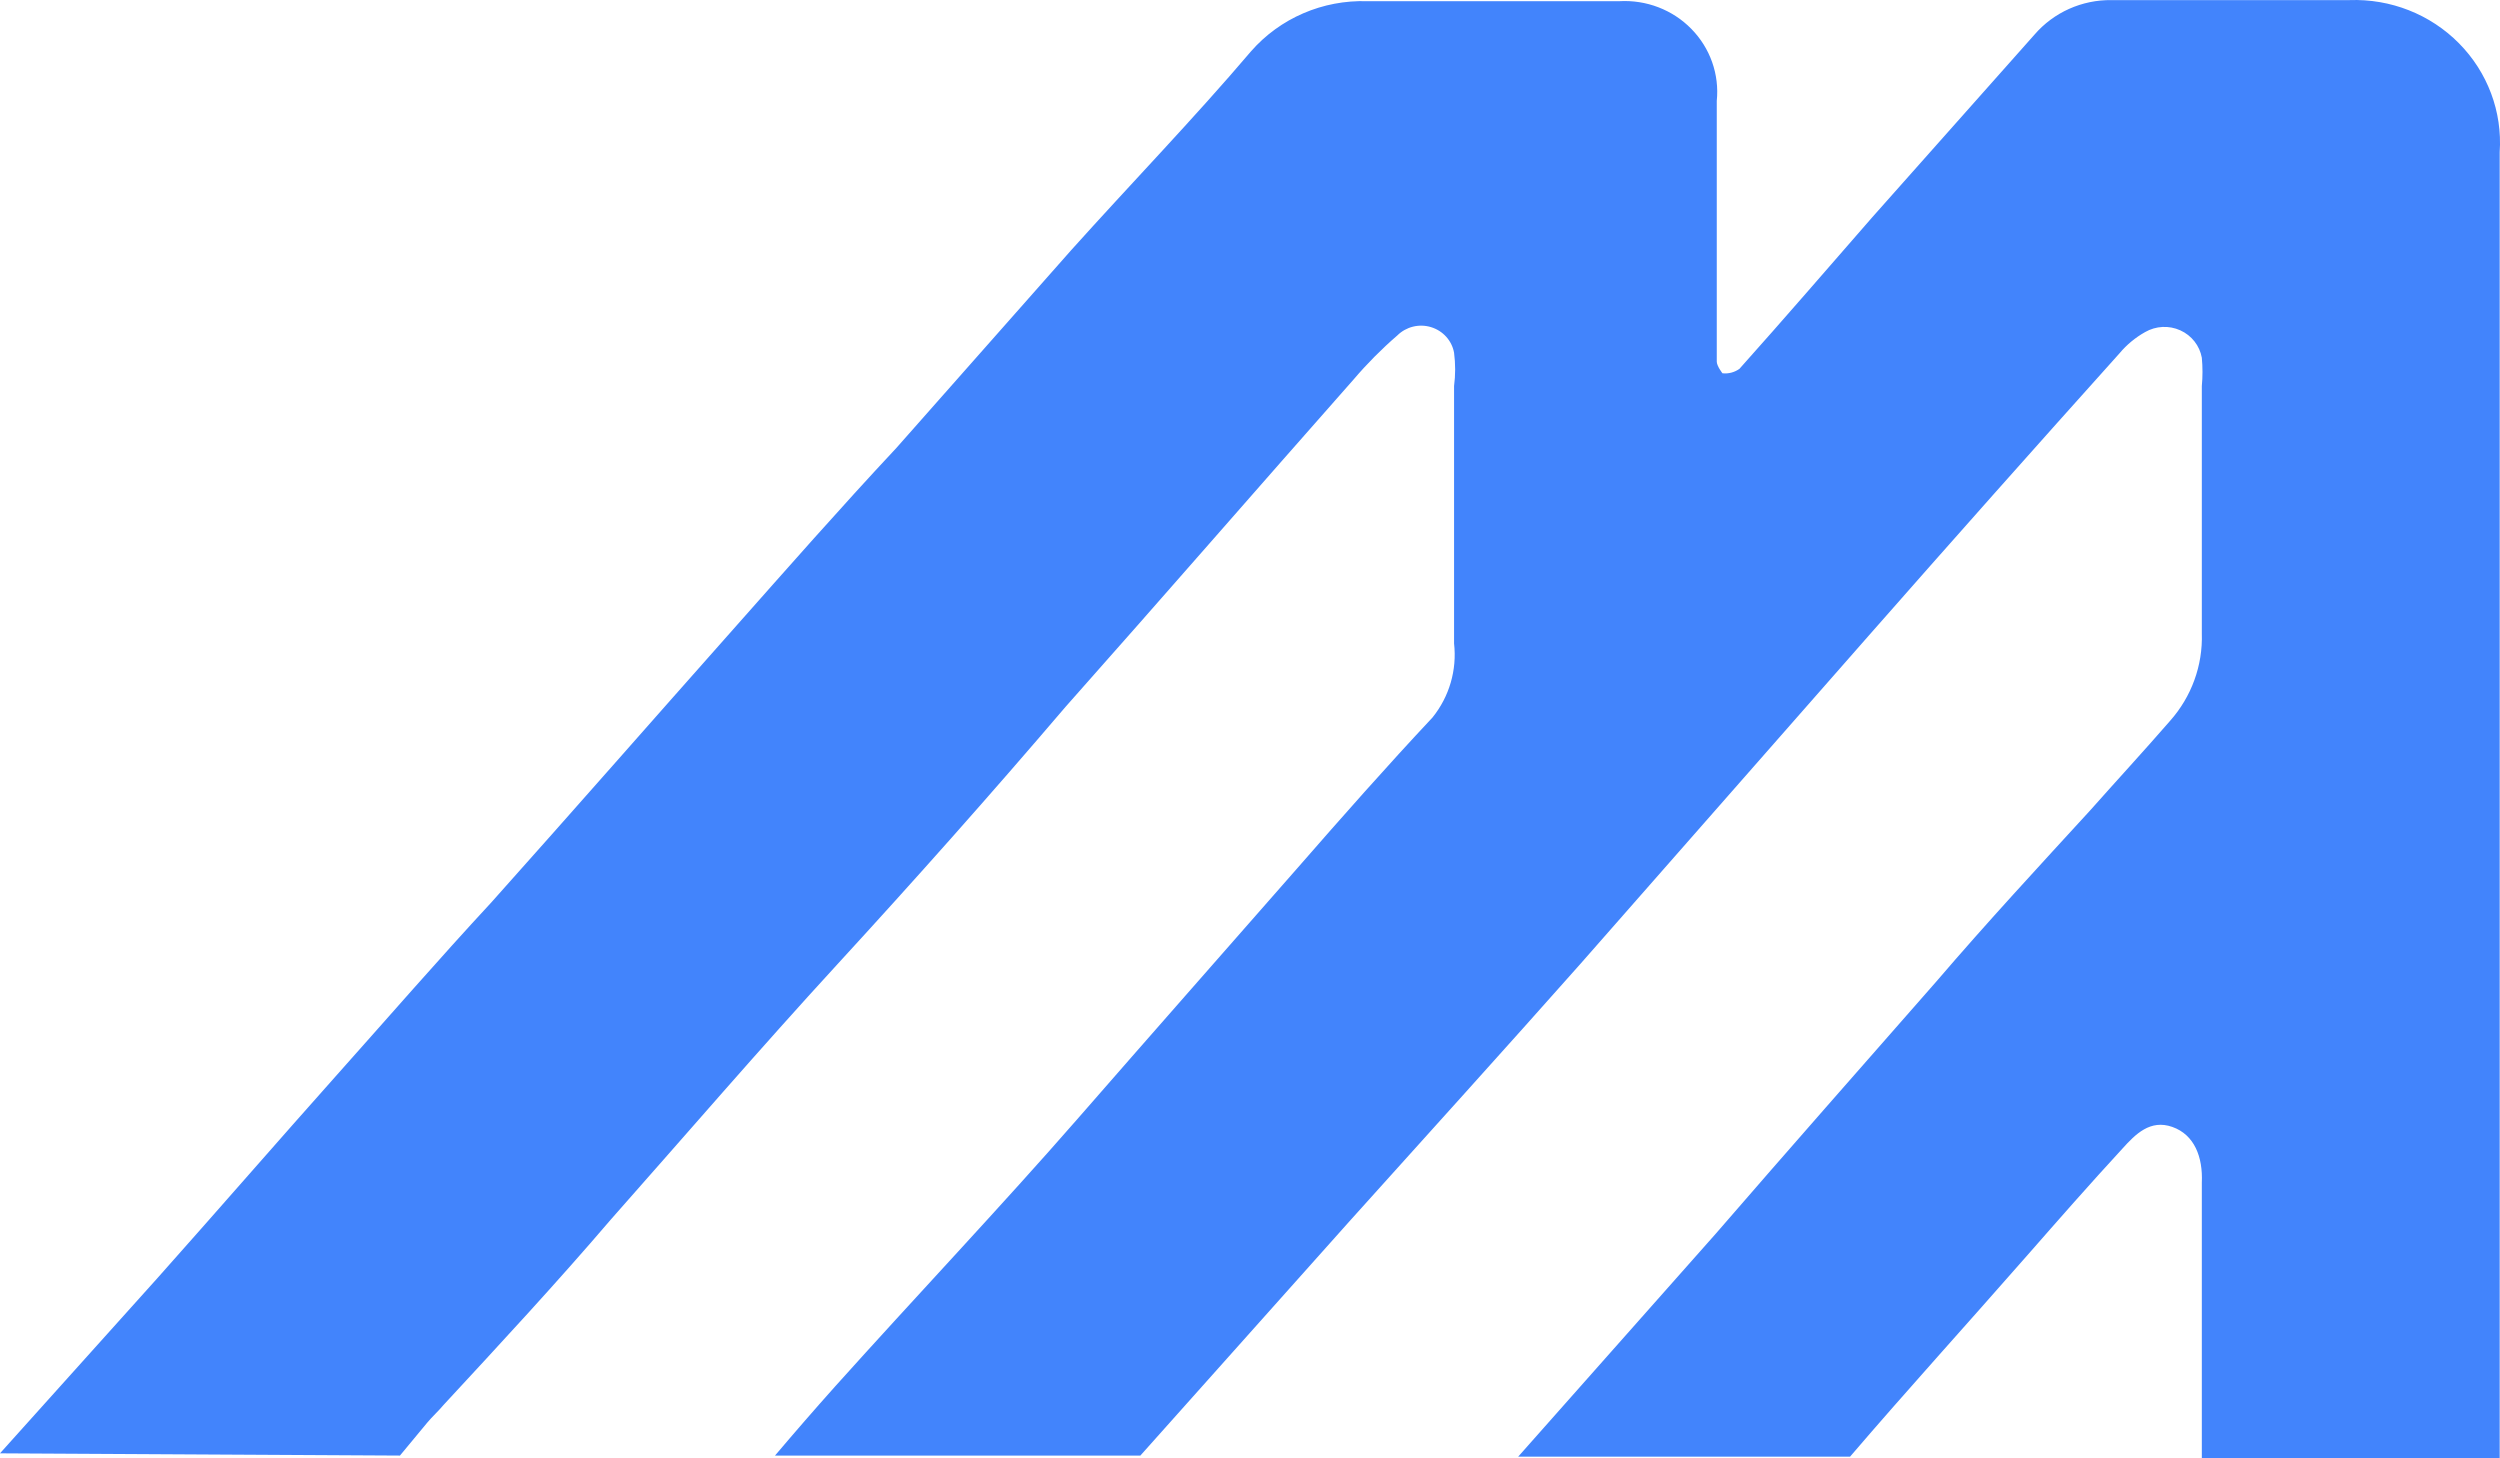 ﻿<?xml version="1.0" encoding="utf-8"?>
<svg version="1.1" xmlns:xlink="http://www.w3.org/1999/xlink" width="48px" height="28px" xmlns="http://www.w3.org/2000/svg">
  <g>
    <path d="M 0 27.904  L 7.679 27.947  C 7.679 27.947  8.202 27.316  8.202 27.316  C 8.3 27.198  8.42 27.091  8.518 26.973  C 9.607 25.797  10.697 24.621  11.721 23.423  C 13.169 21.787  14.585 20.14  16.078 18.514  C 17.57 16.888  18.997 15.284  20.457 13.573  C 22.308 11.488  24.138 9.381  25.99 7.285  C 26.247 6.983  26.528 6.7  26.829 6.44  C 26.998 6.273  27.247 6.211  27.476 6.281  C 27.705 6.351  27.876 6.54  27.918 6.772  C 27.946 6.985  27.946 7.2  27.918 7.413  C 27.918 9.06  27.918 10.707  27.918 12.354  C 27.976 12.863  27.828 13.374  27.504 13.776  C 26.622 14.717  25.772 15.68  24.923 16.653  C 23.507 18.268  22.102 19.862  20.675 21.498  C 19.248 23.134  17.57 24.909  16.034 26.62  C 15.642 27.059  15.261 27.497  14.88 27.947  C 14.88 27.947  21.895 27.947  21.895 27.947  C 21.895 27.947  25.914 23.444  25.914 23.444  C 27.395 21.797  28.877 20.161  30.347 18.503  C 30.347 18.503  35.87 12.215  35.87 12.215  C 37.468 10.397  39.076 8.586  40.696 6.782  C 40.832 6.619  40.999 6.481  41.186 6.376  C 41.392 6.257  41.644 6.244  41.861 6.342  C 42.079 6.44  42.233 6.637  42.275 6.868  C 42.292 7.049  42.292 7.232  42.275 7.413  C 42.275 8.996  42.275 10.622  42.275 12.162  C 42.295 12.777  42.077 13.377  41.665 13.841  C 41.164 14.418  40.641 14.985  40.129 15.562  C 39.149 16.632  38.158 17.701  37.177 18.846  C 35.761 20.46  34.356 22.054  32.94 23.69  C 32.94 23.69  29.149 27.968  29.149 27.968  C 29.149 27.968  35.521 27.968  35.521 27.968  C 36.611 26.695  37.787 25.401  38.92 24.107  C 39.519 23.423  40.129 22.728  40.75 22.054  C 41.001 21.776  41.284 21.487  41.709 21.637  C 42.133 21.787  42.297 22.214  42.275 22.706  C 42.275 22.899  42.275 23.081  42.275 23.262  C 42.275 24.813  42.275 26.374  42.275 27.925  C 42.275 27.925  42.275 28  42.275 28  L 47.994 28  C 47.994 28  47.994 8.868  47.994 8.868  C 47.994 6.889  47.994 4.911  47.994 2.922  C 48.047 2.147  47.763 1.388  47.212 0.831  C 46.662 0.274  45.897 -0.027  45.107 0.002  C 43.582 0.002  42.057 0.002  40.543 0.002  C 39.973 -0.006  39.43 0.238  39.062 0.665  C 39.062 0.665  35.946 4.173  35.946 4.173  C 35.097 5.146  34.258 6.119  33.397 7.082  C 33.303 7.149  33.187 7.18  33.071 7.167  C 33.071 7.167  32.962 7.028  32.962 6.943  C 32.962 6.857  32.962 6.461  32.962 6.215  C 32.962 4.782  32.962 3.349  32.962 1.938  C 33.014 1.429  32.836 0.924  32.475 0.556  C 32.115 0.187  31.608 -0.007  31.088 0.023  C 29.476 0.023  27.82 0.023  26.252 0.023  C 25.397 -0.005  24.576 0.349  24.019 0.986  C 22.929 2.269  21.709 3.531  20.566 4.804  C 20.566 4.804  17.211 8.6  17.211 8.6  C 16.121 9.766  15.108 10.921  14.074 12.087  C 12.527 13.83  10.991 15.584  9.433 17.327  C 8.442 18.396  7.429 19.562  6.427 20.685  C 5.425 21.808  4.161 23.262  3.017 24.546  C 3.017 24.546  0 27.904  0 27.904  Z " fill-rule="nonzero" fill="#4284fc" stroke="none" />
  </g>
</svg>